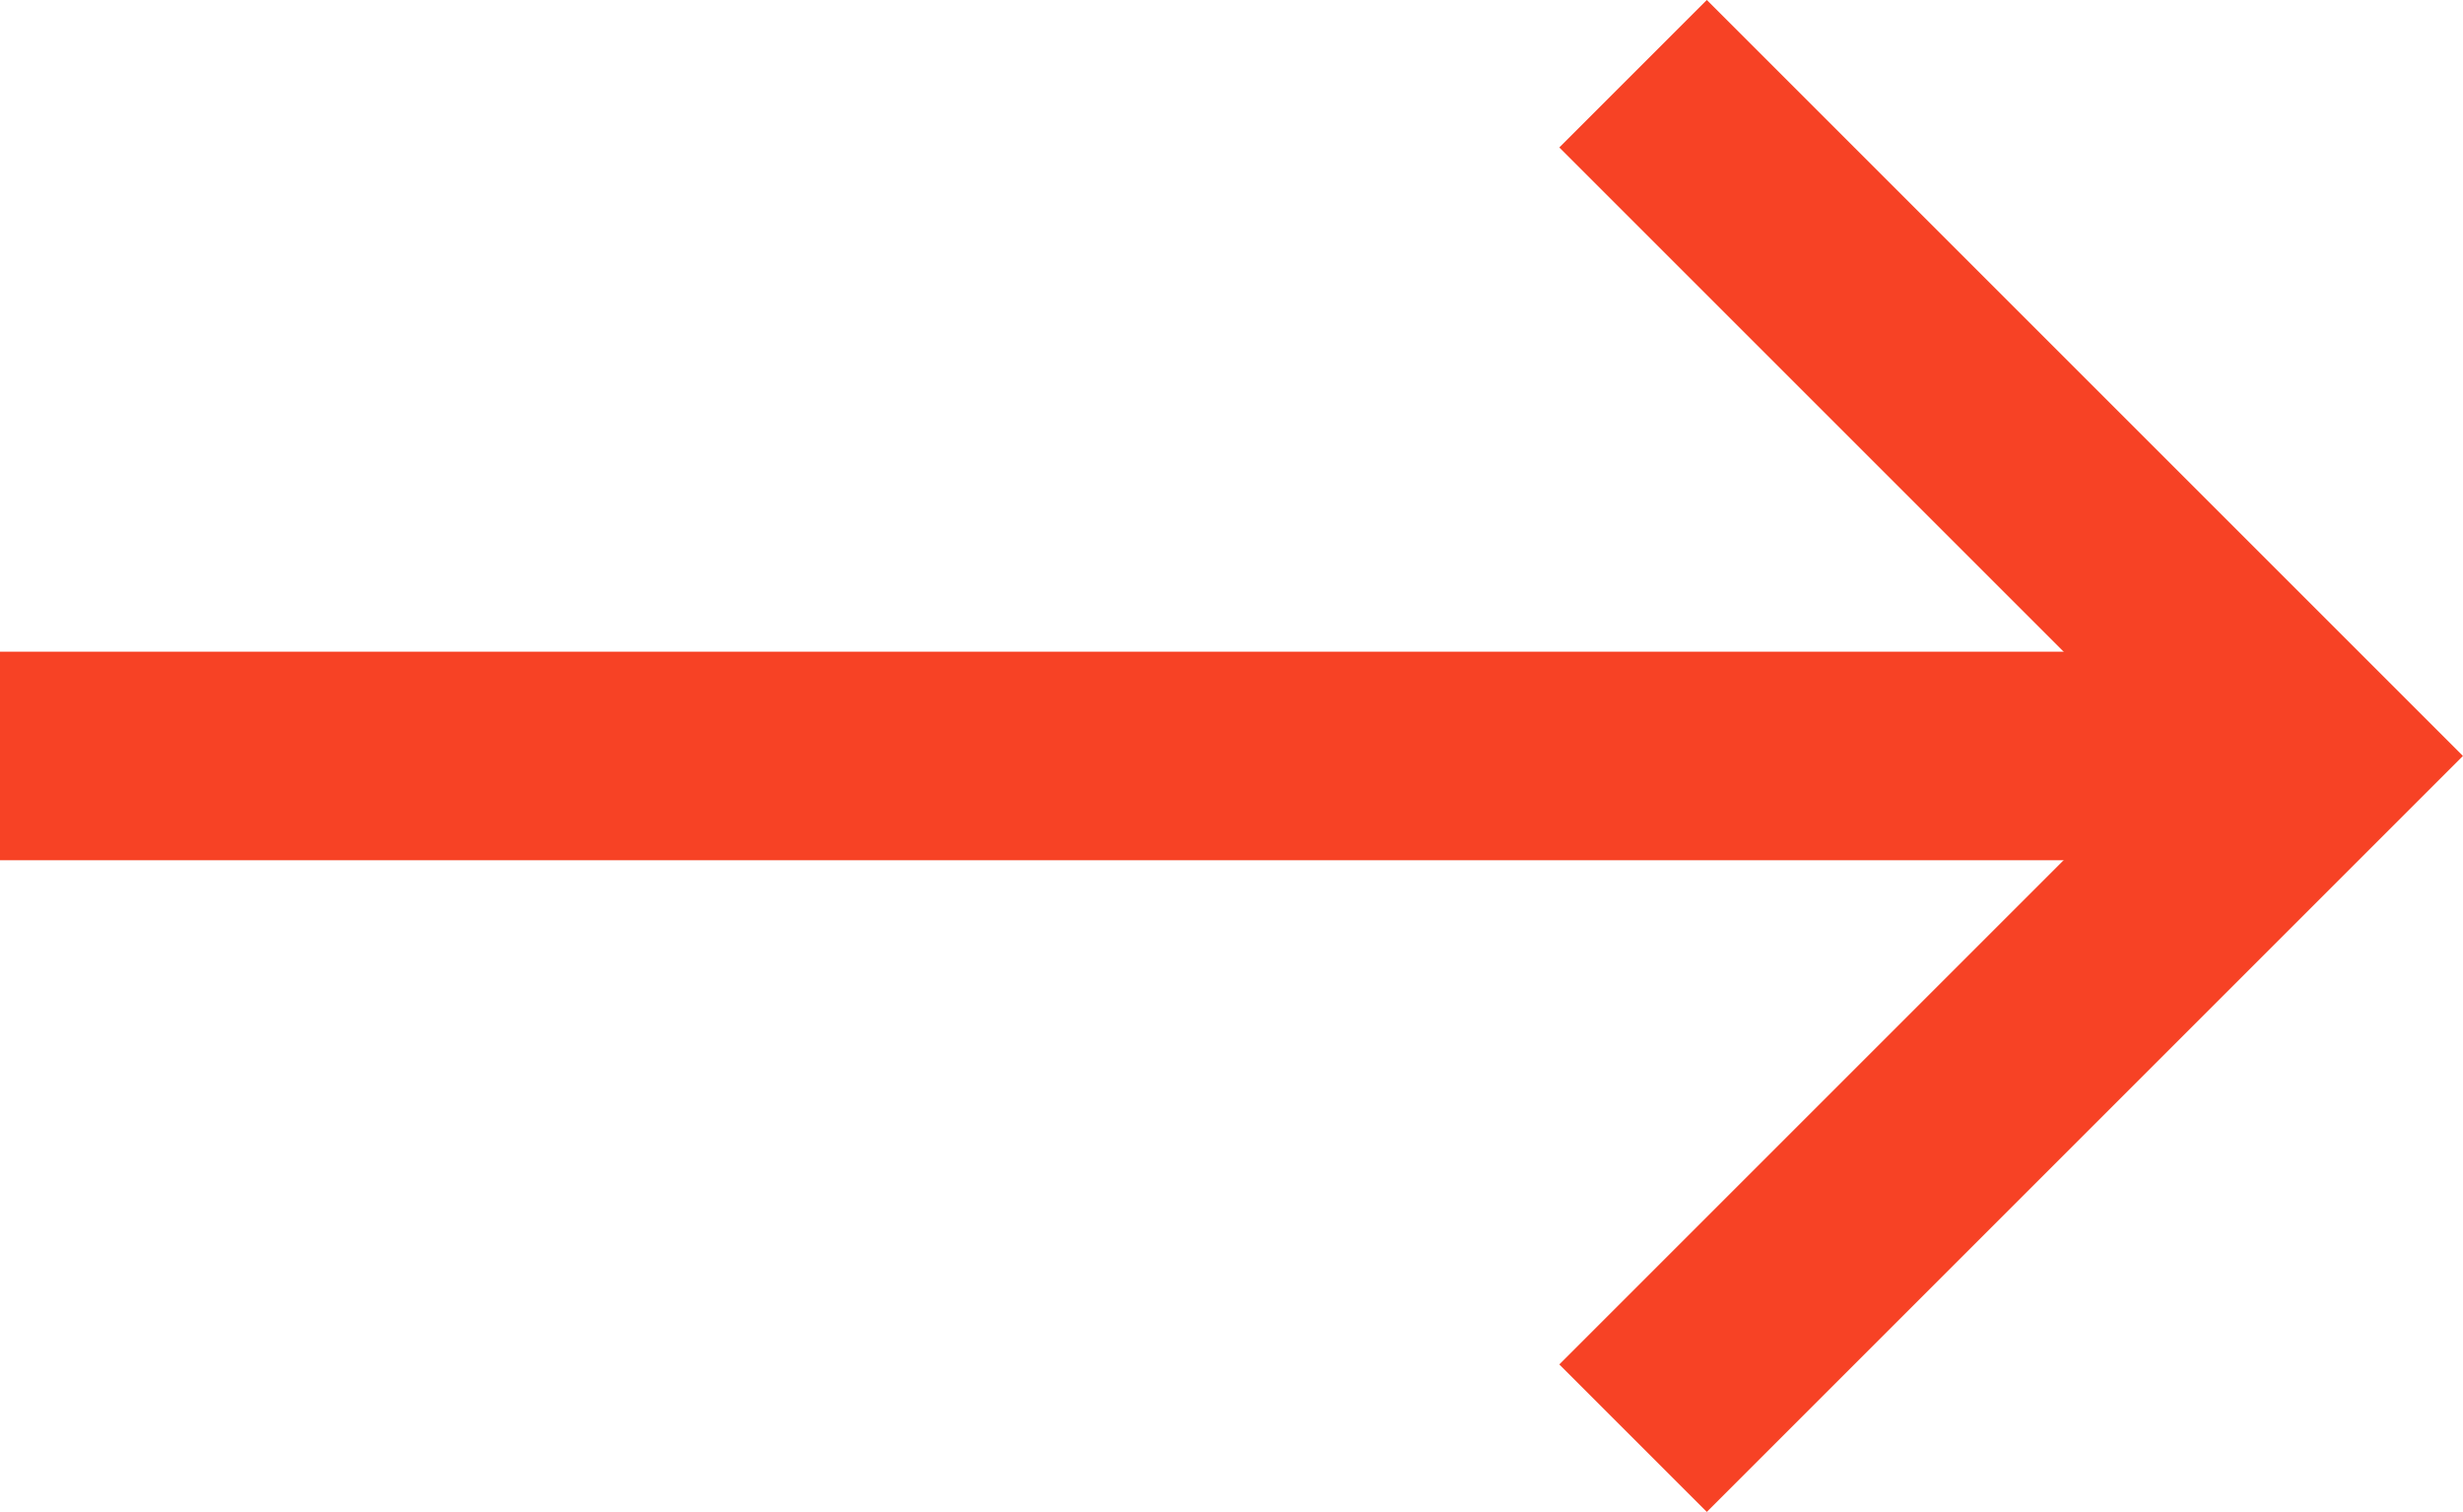 <svg xmlns="http://www.w3.org/2000/svg" width="23.614" height="14.498" viewBox="0 0 23.614 14.498">  <g id="Component_47_87" data-name="Component 47 – 87" transform="translate(22.2 13.791) rotate(180)">    <g id="Group_1246" data-name="Group 1246" transform="translate(302.271 44.042) rotate(180)">      <path id="Path_5233" data-name="Path 5233" d="M4819.182-4136.214l-6.542-6.542,6.542-6.542" transform="translate(5114.91 -4105.256) rotate(180)" fill="none" stroke="#F74225" stroke-miterlimit="10" stroke-width="2"></path>      <path id="Path_5234" data-name="Path 5234" d="M302.266,37.5H280.607" transform="translate(-0.537)" fill="none" stroke="#F74225" stroke-width="2"></path>    </g>  </g></svg>